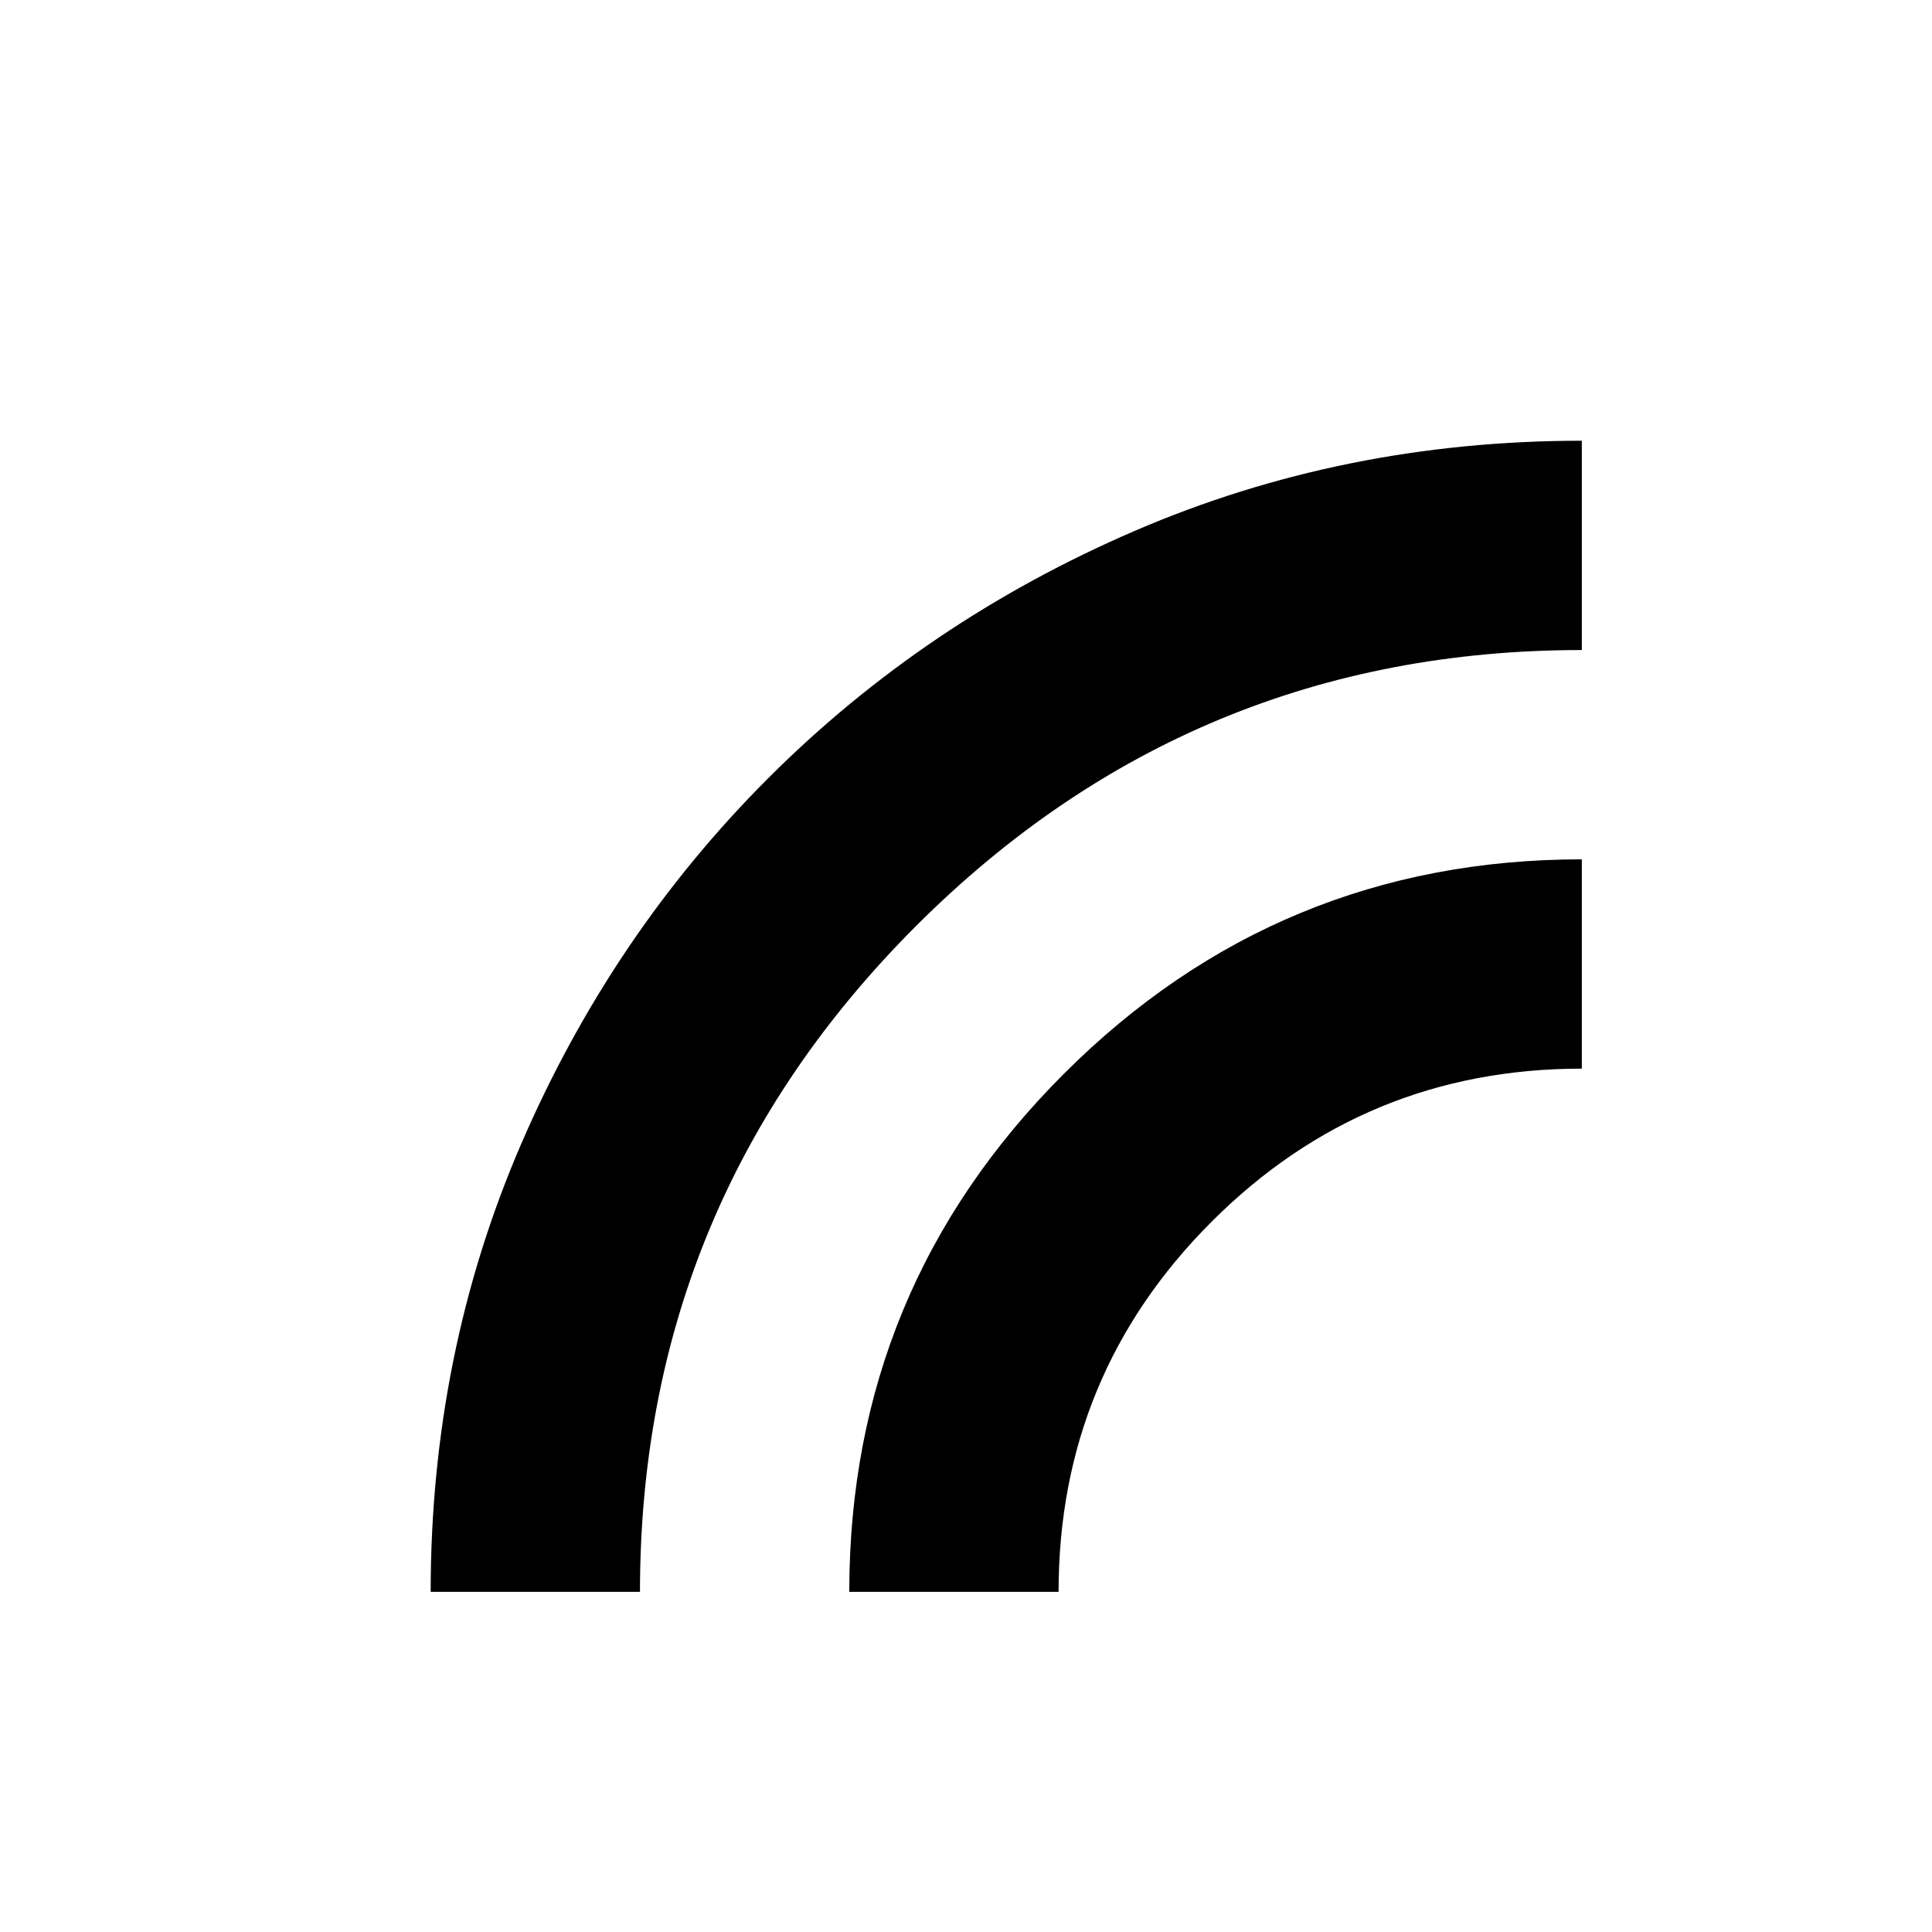 <svg
  xmlns="http://www.w3.org/2000/svg"
  viewBox="0 -960 480 960"
  width="24"
  height="24"
  fill="currentColor"
>
  <g transform="scale(1.3) translate(-60, 150)">
    <path d="M40-280q0-91 34.5-171T169-591q60-60 140-94.5T480-720v80q-149 0-254.5 105.5T120-280H40Zm160 0q0-116 82-198t198-82v80q-83 0-141.5 58.5T280-280h-80Z"/>
  </g>
</svg>
